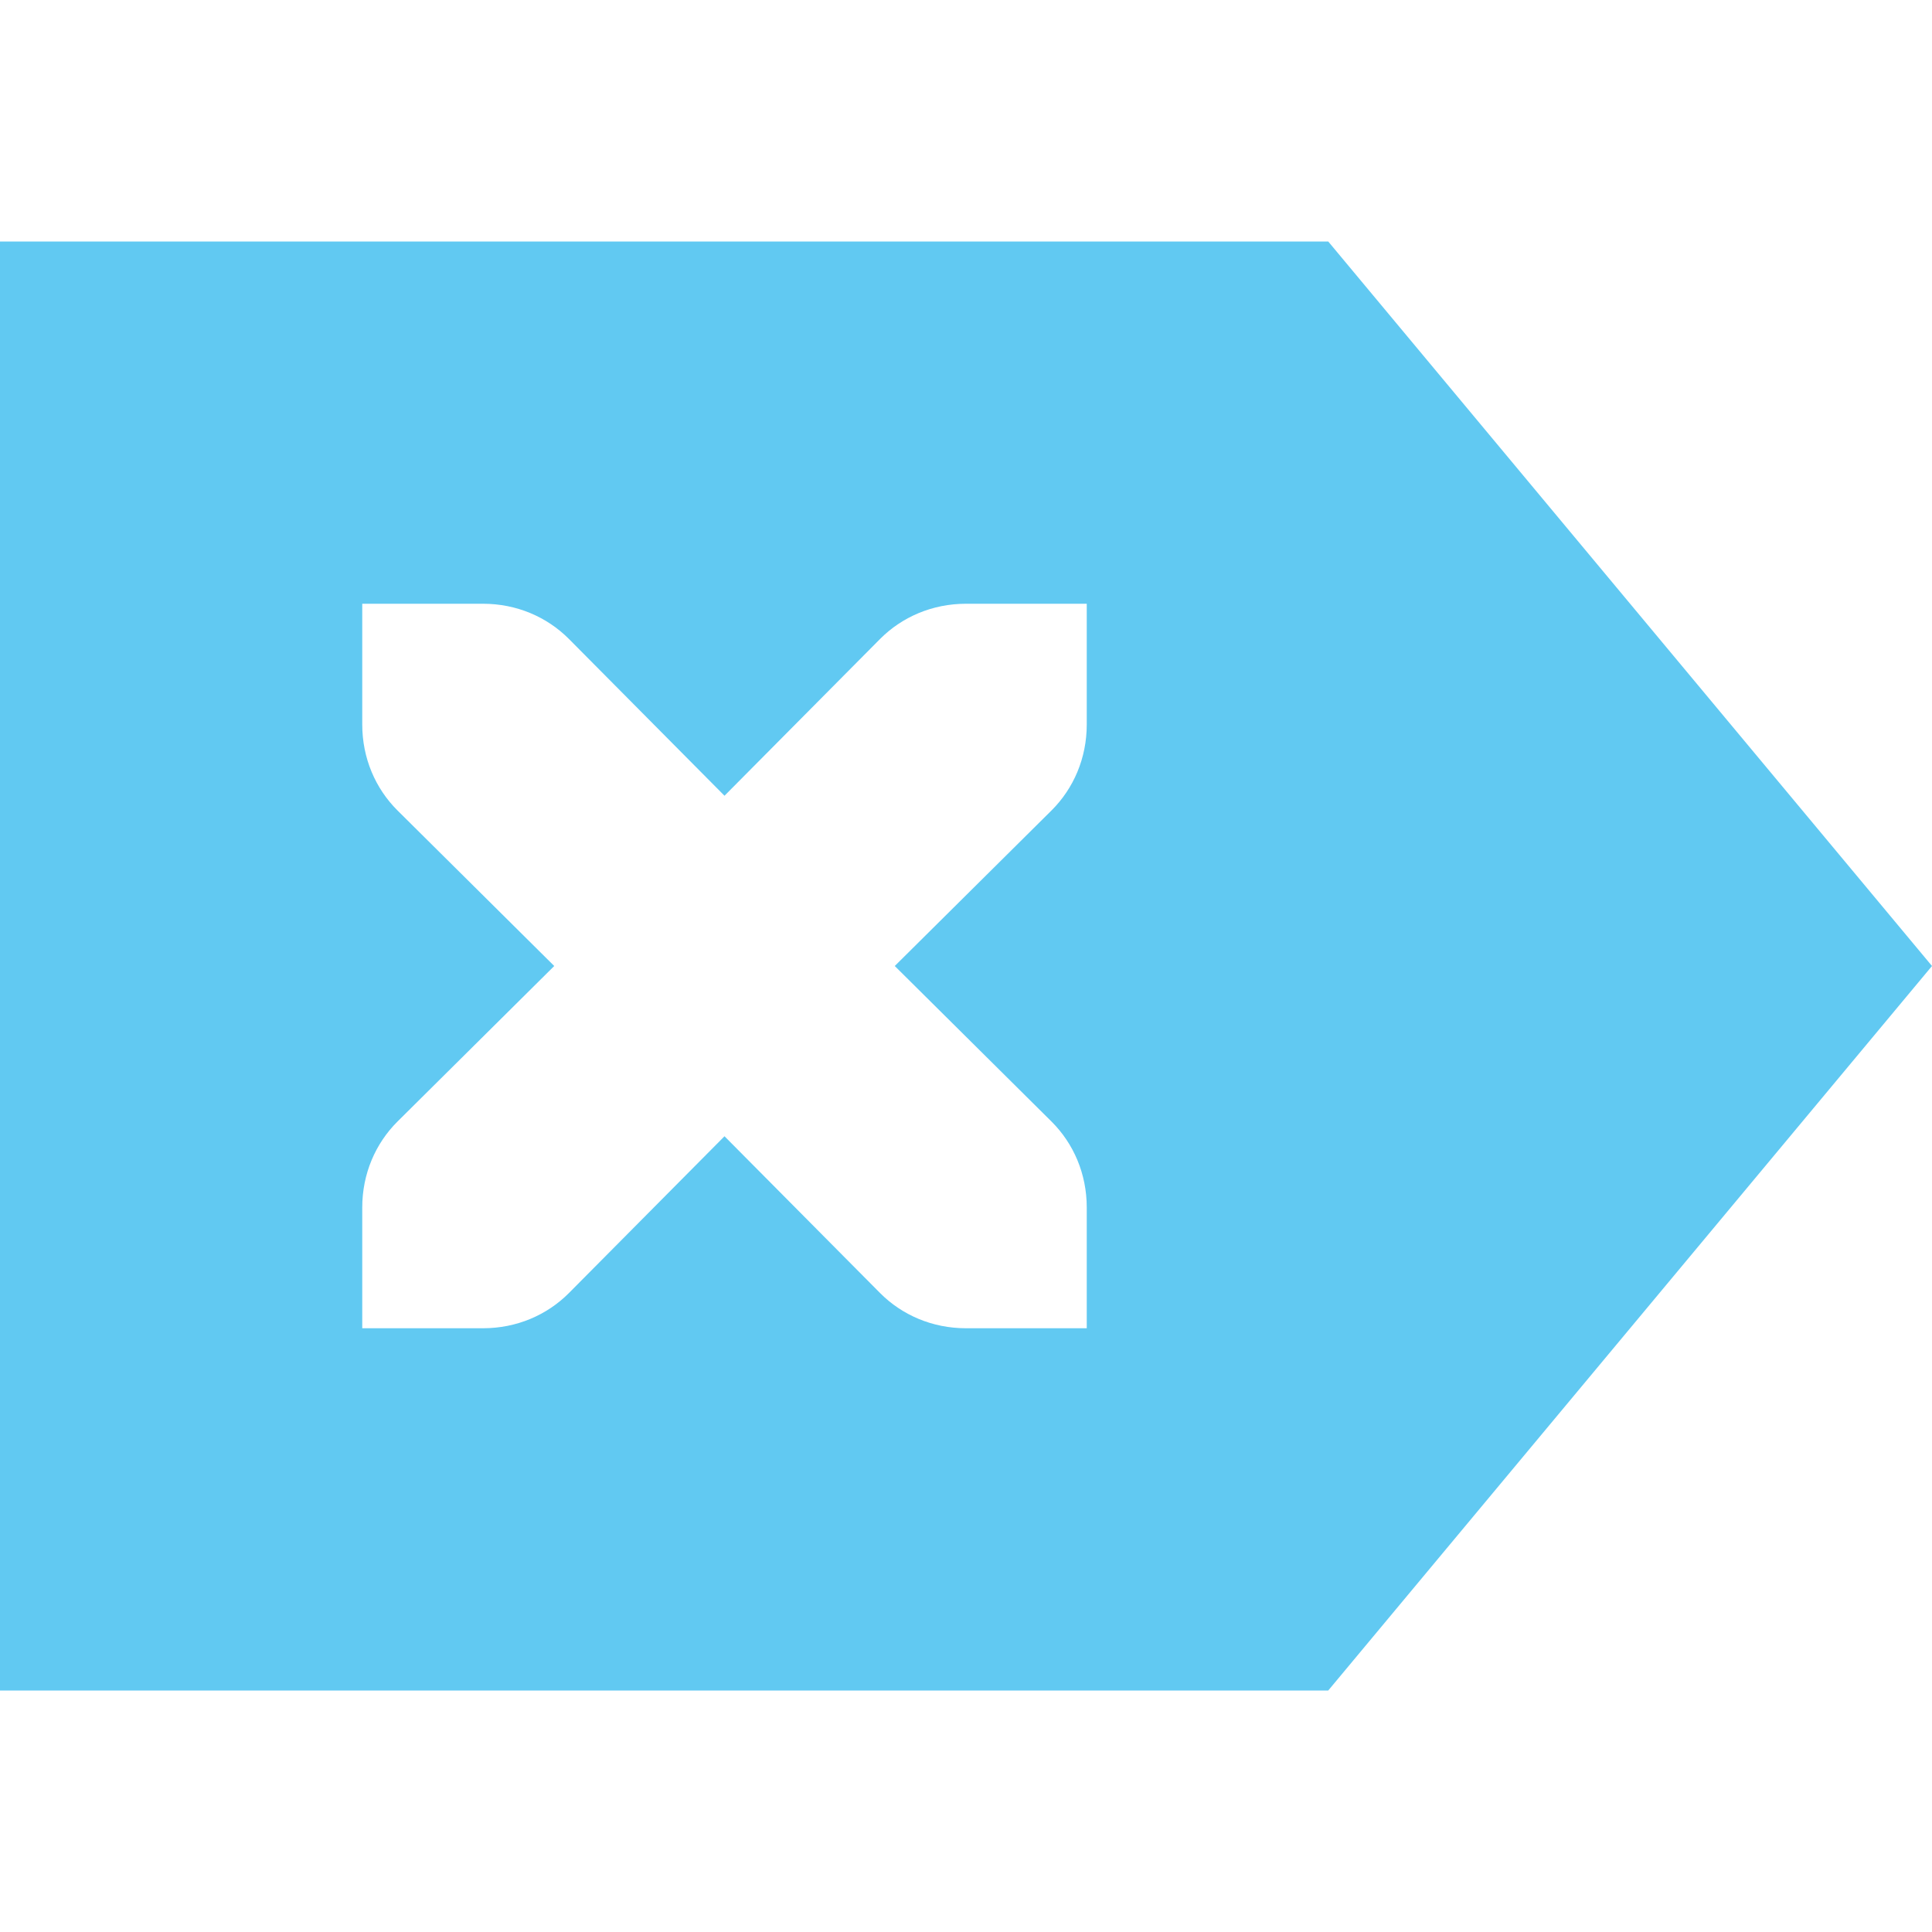 <svg xmlns="http://www.w3.org/2000/svg" width="16" height="16" version="1.1">
 <path style="fill:#61c9f2" d="M 11,2 16,8 11,14 H 0 V 2 Z M 9,5 H 8 C 7.72,5 7.47,5.11 7.29,5.29 L 6,6.59 4.71,5.29 C 4.53,5.11 4.28,5 4,5 H 3 V 6 C 3,6.28 3.11,6.53 3.29,6.71 L 4.59,8 3.29,9.29 C 3.11,9.47 3,9.72 3,10 V 11 H 4 C 4.28,11 4.53,10.89 4.71,10.71 L 6,9.41 7.29,10.71 C 7.47,10.89 7.72,11 8,11 H 9 V 10 C 9,9.72 8.89,9.47 8.71,9.29 L 7.41,8 8.71,6.71 C 8.89,6.53 9,6.28 9,6 Z"/>
</svg>
